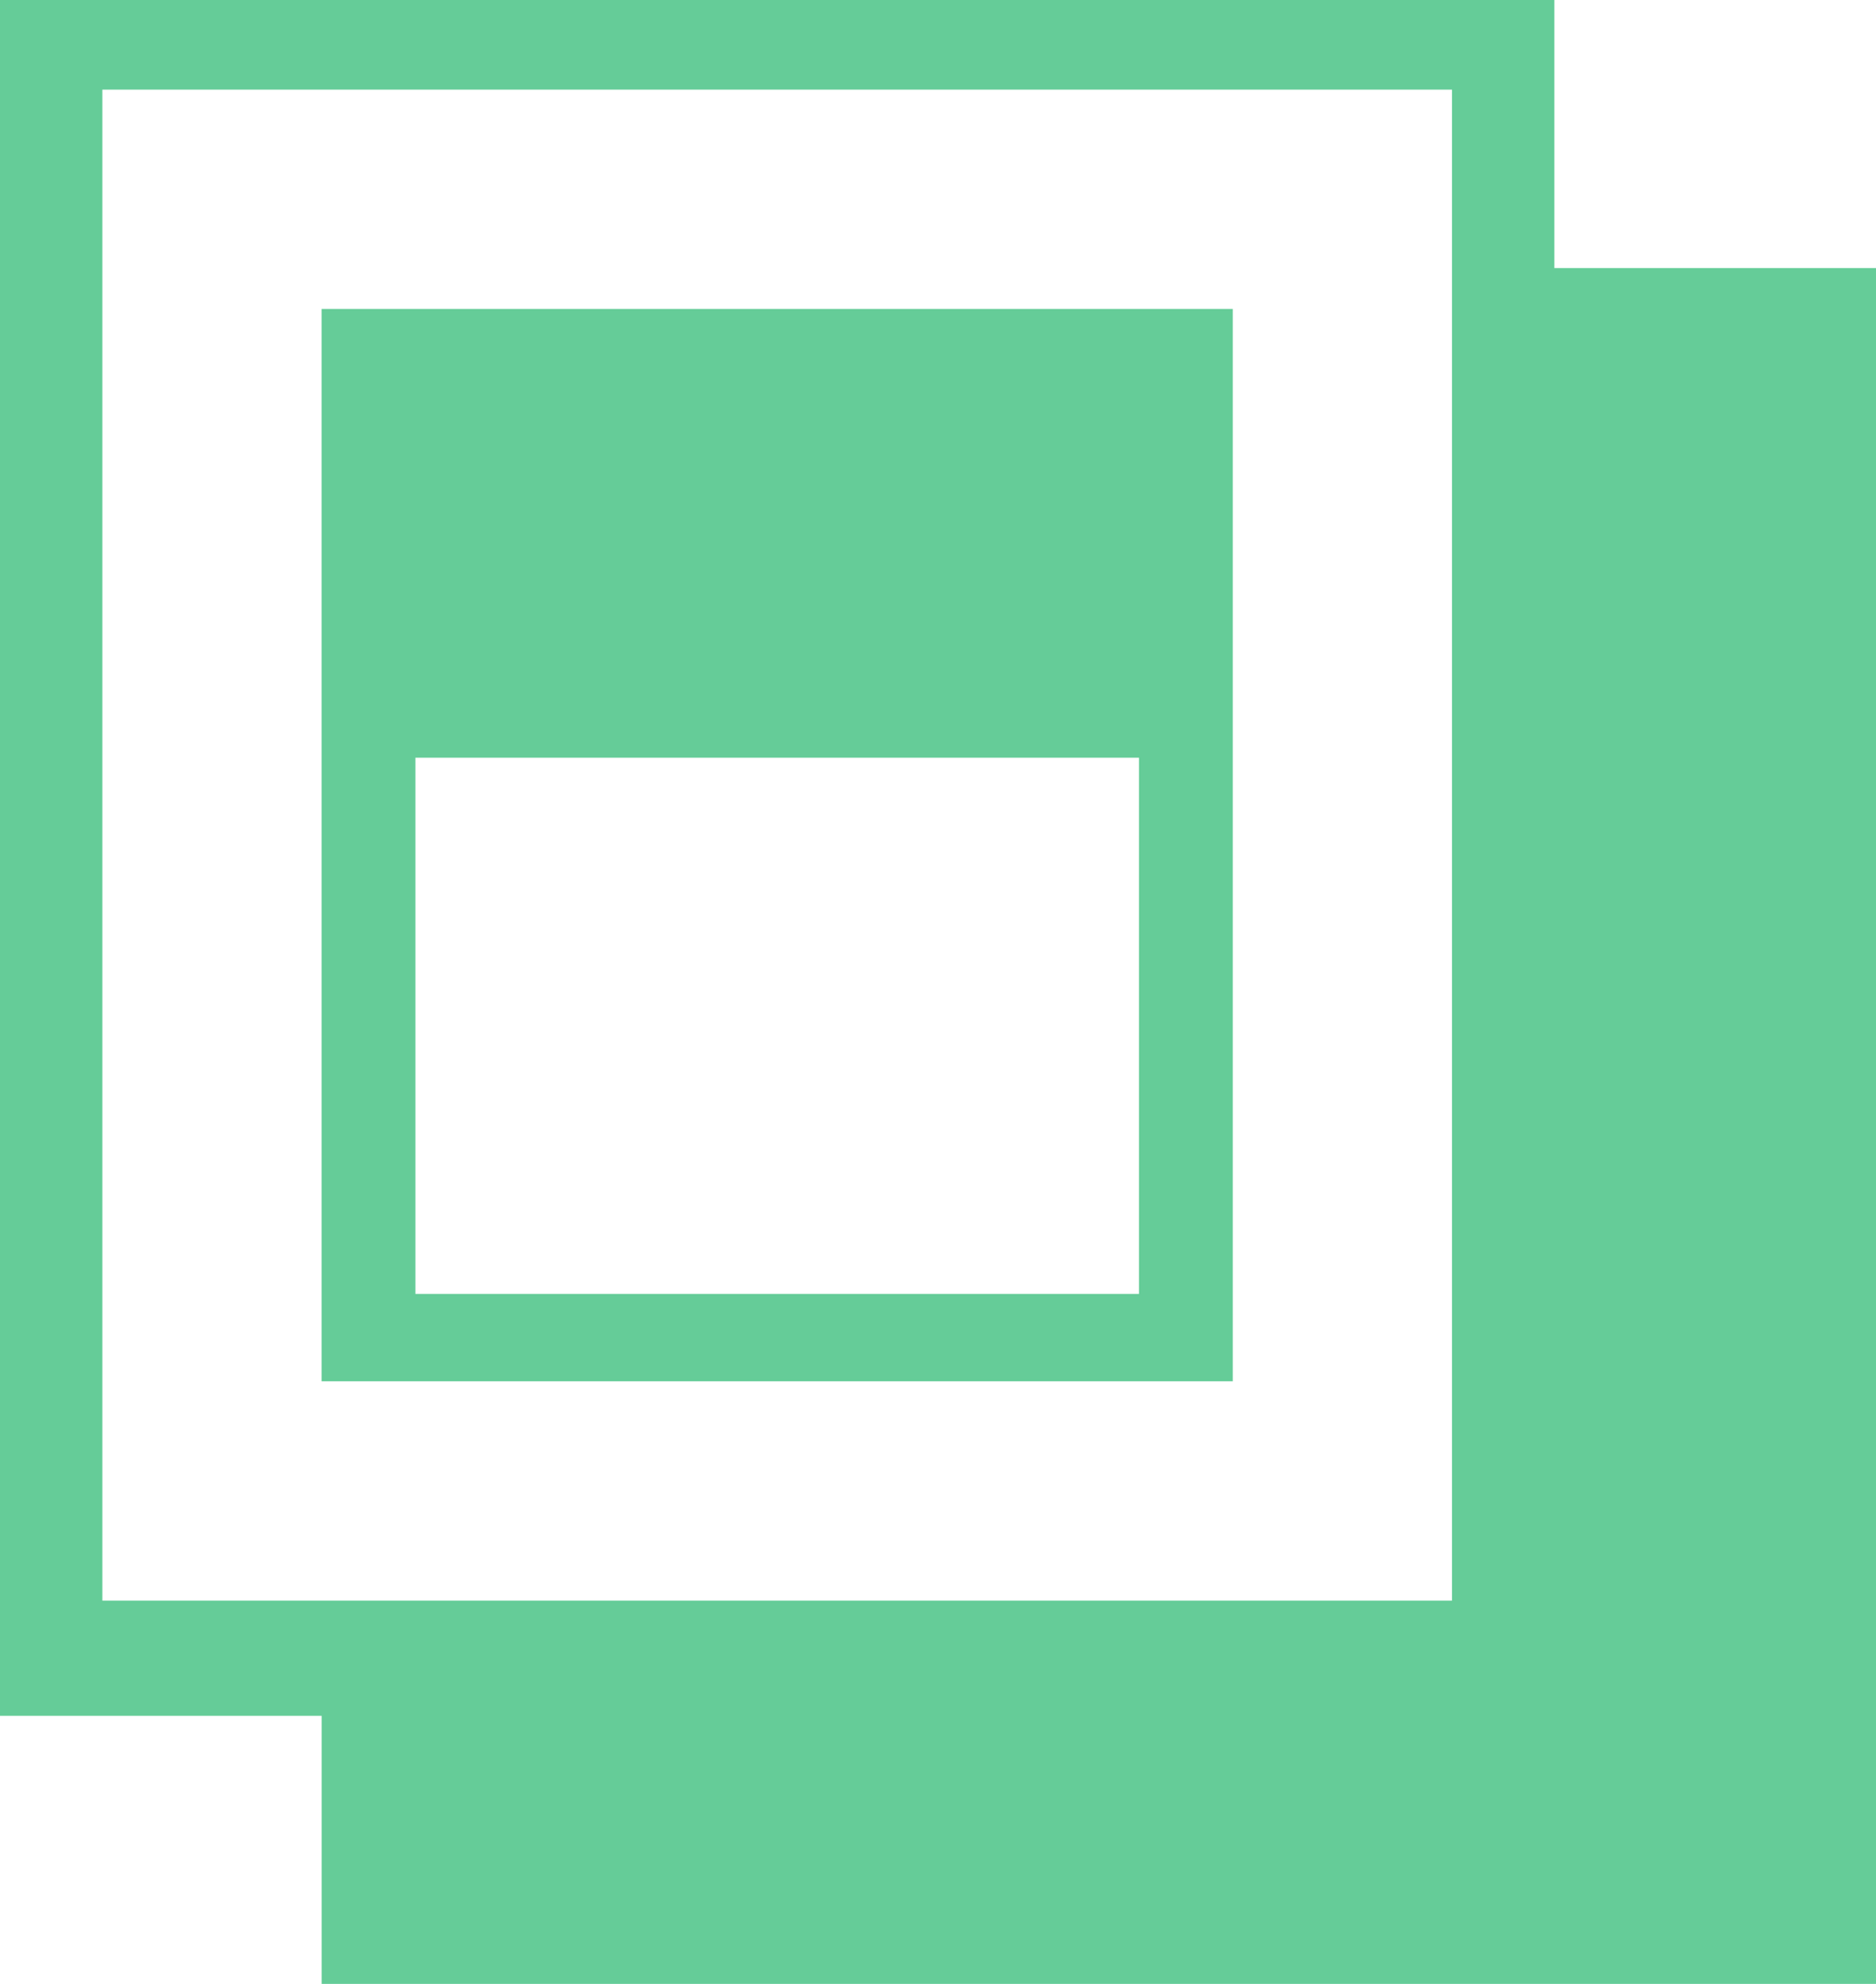 <svg xmlns="http://www.w3.org/2000/svg" width="36.648" height="38.742" viewBox="0 0 36.648 38.742"><title>Artboard 1</title><path d="M30.365,5.235V0H-0v33.507h6.283v5.235H36.648V5.235Zm-2,26.022H2V1.75H28.365Z" fill="#65cc98"/><path d="M24.082,6.033H6.282V26.974h0v0h17.8V16.503h0V6.033Zm-1.832,19.235H8.115V14.797H22.25Z" fill="#65cc98"/></svg>